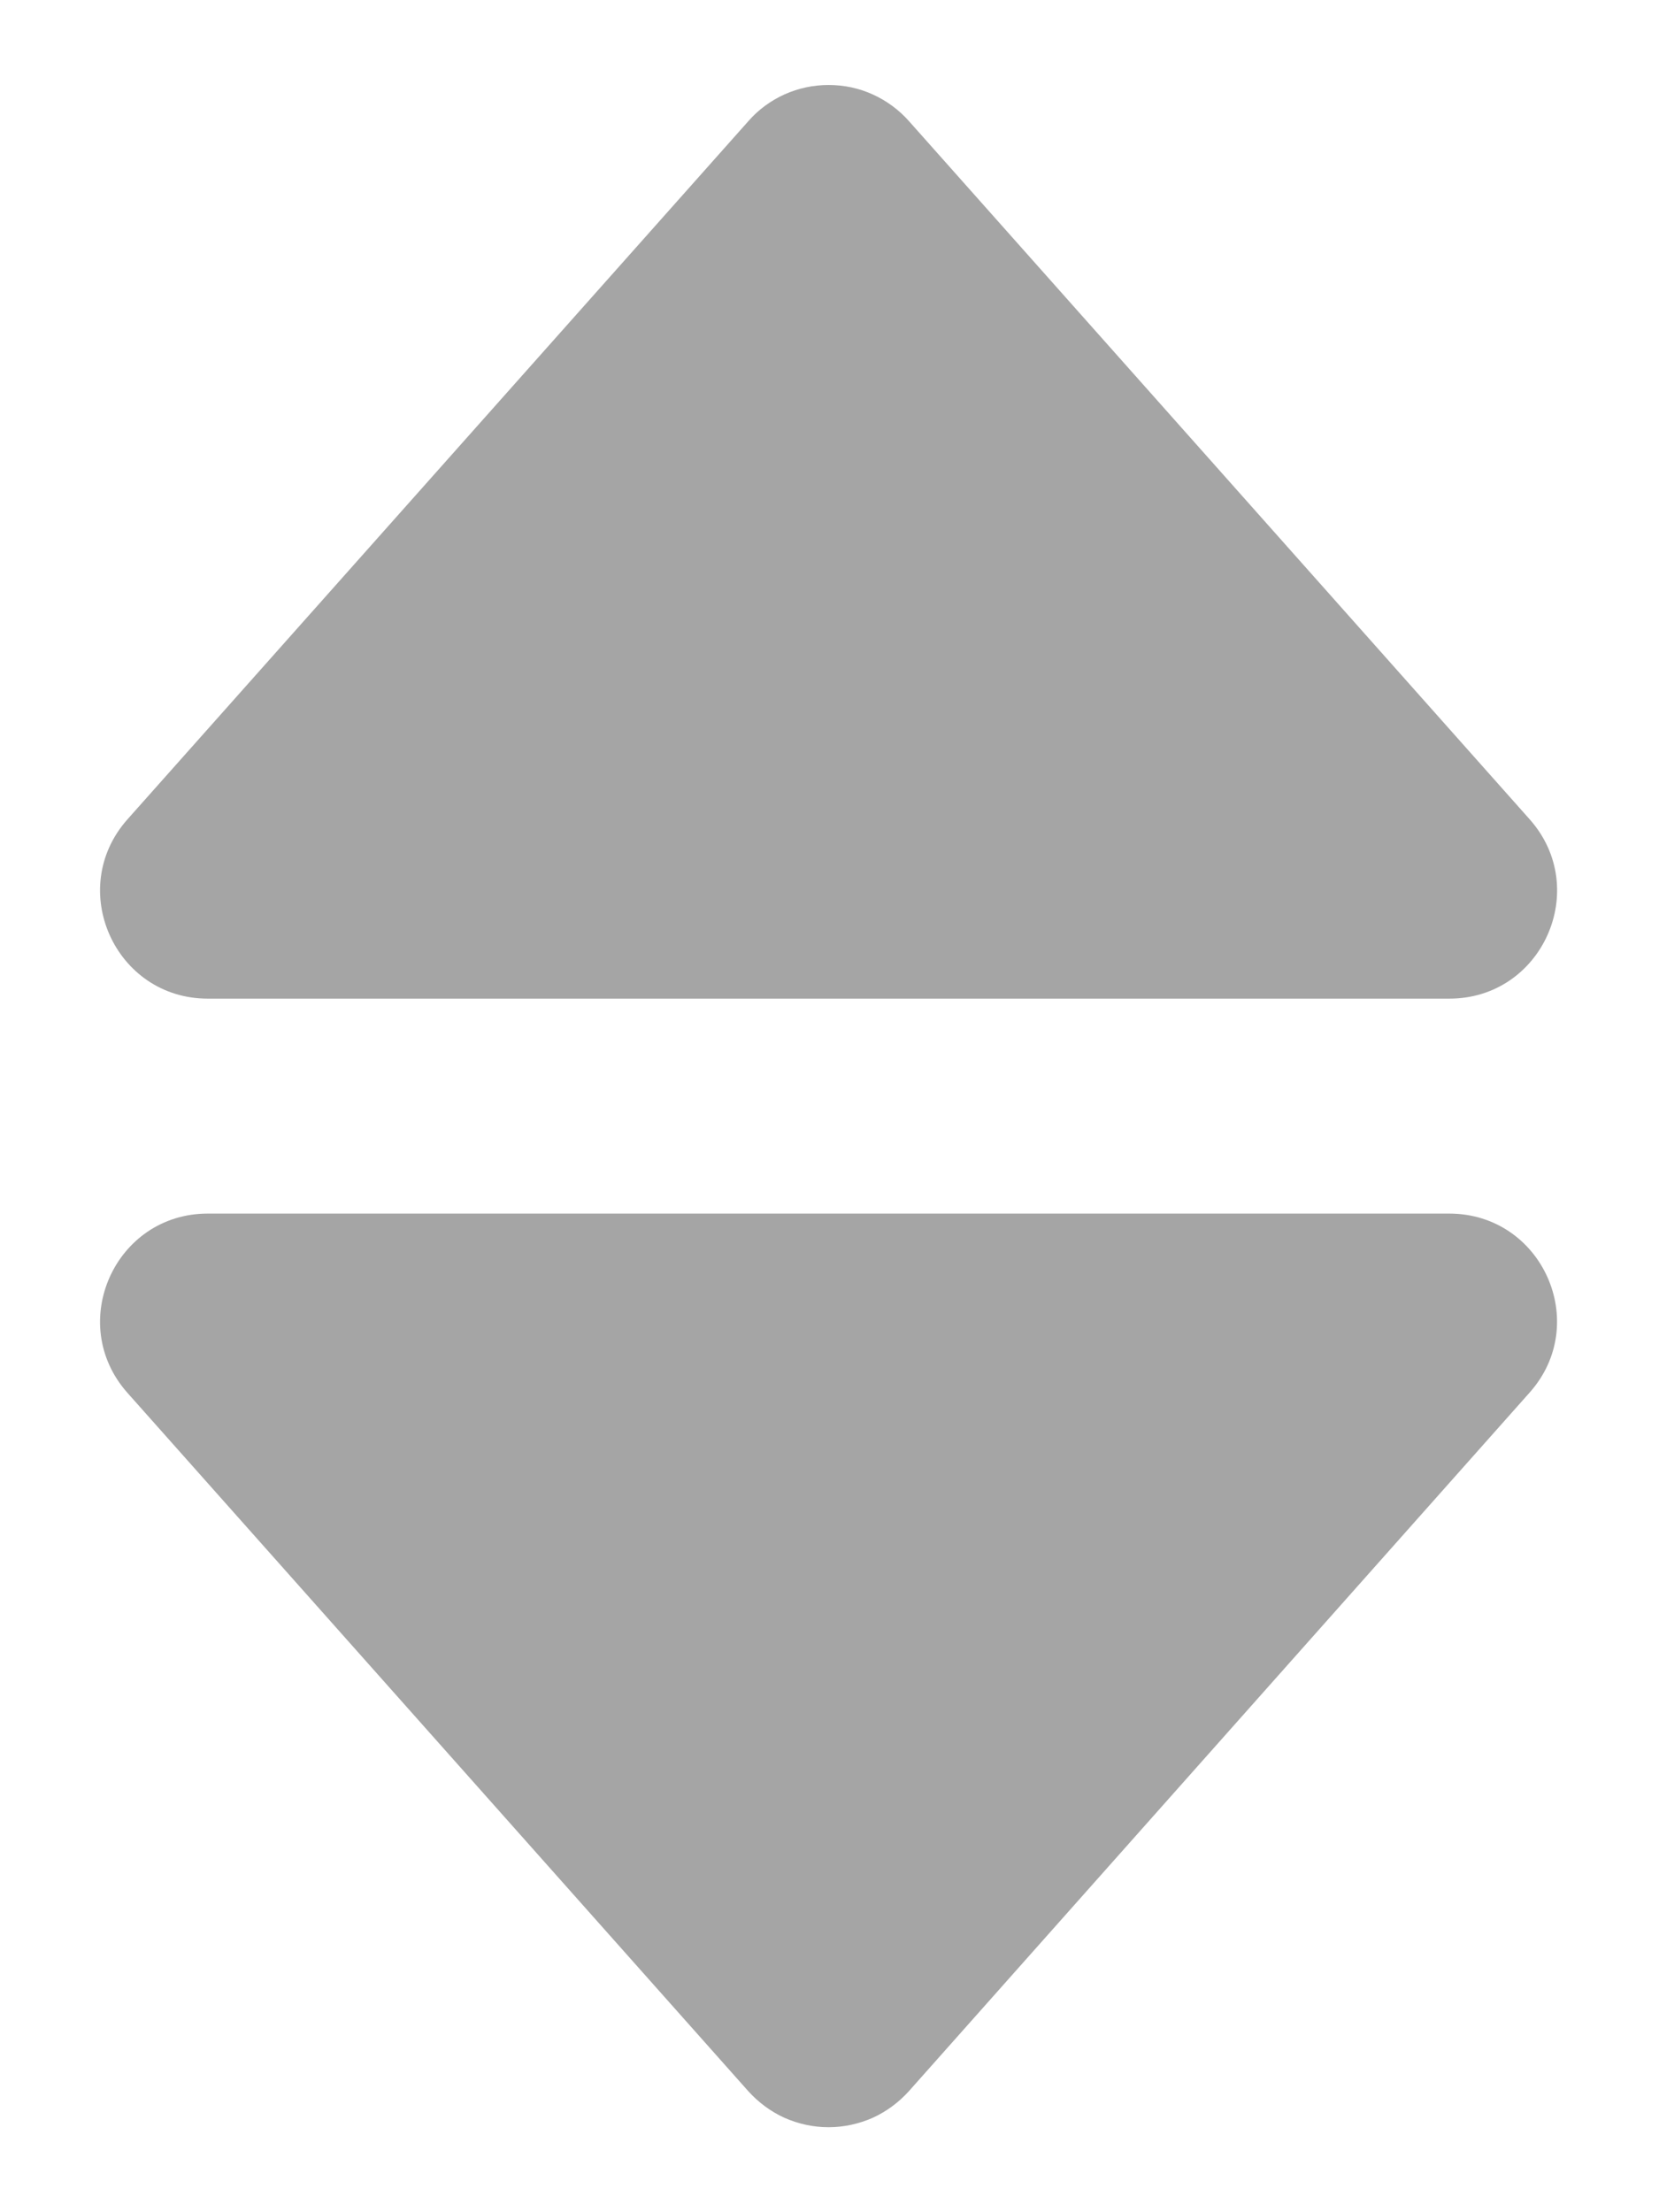 <svg width="9" height="12" viewBox="0 0 9 12" fill="none" xmlns="http://www.w3.org/2000/svg">
<path d="M1.127 5.417H7.863C8.366 5.417 8.633 4.822 8.299 4.445L4.931 0.657C4.876 0.595 4.809 0.546 4.734 0.512C4.659 0.478 4.578 0.461 4.495 0.461C4.413 0.461 4.332 0.478 4.256 0.512C4.181 0.546 4.114 0.595 4.06 0.657L0.691 4.445C0.357 4.822 0.624 5.417 1.127 5.417ZM4.059 11.343C4.114 11.404 4.181 11.454 4.256 11.488C4.331 11.521 4.412 11.539 4.495 11.539C4.577 11.539 4.659 11.521 4.734 11.488C4.809 11.454 4.876 11.404 4.931 11.343L8.298 7.554C8.633 7.178 8.366 6.583 7.862 6.583H1.127C0.624 6.583 0.357 7.178 0.691 7.555L4.059 11.343Z" fill="#A5A5A5"/>
</svg>

